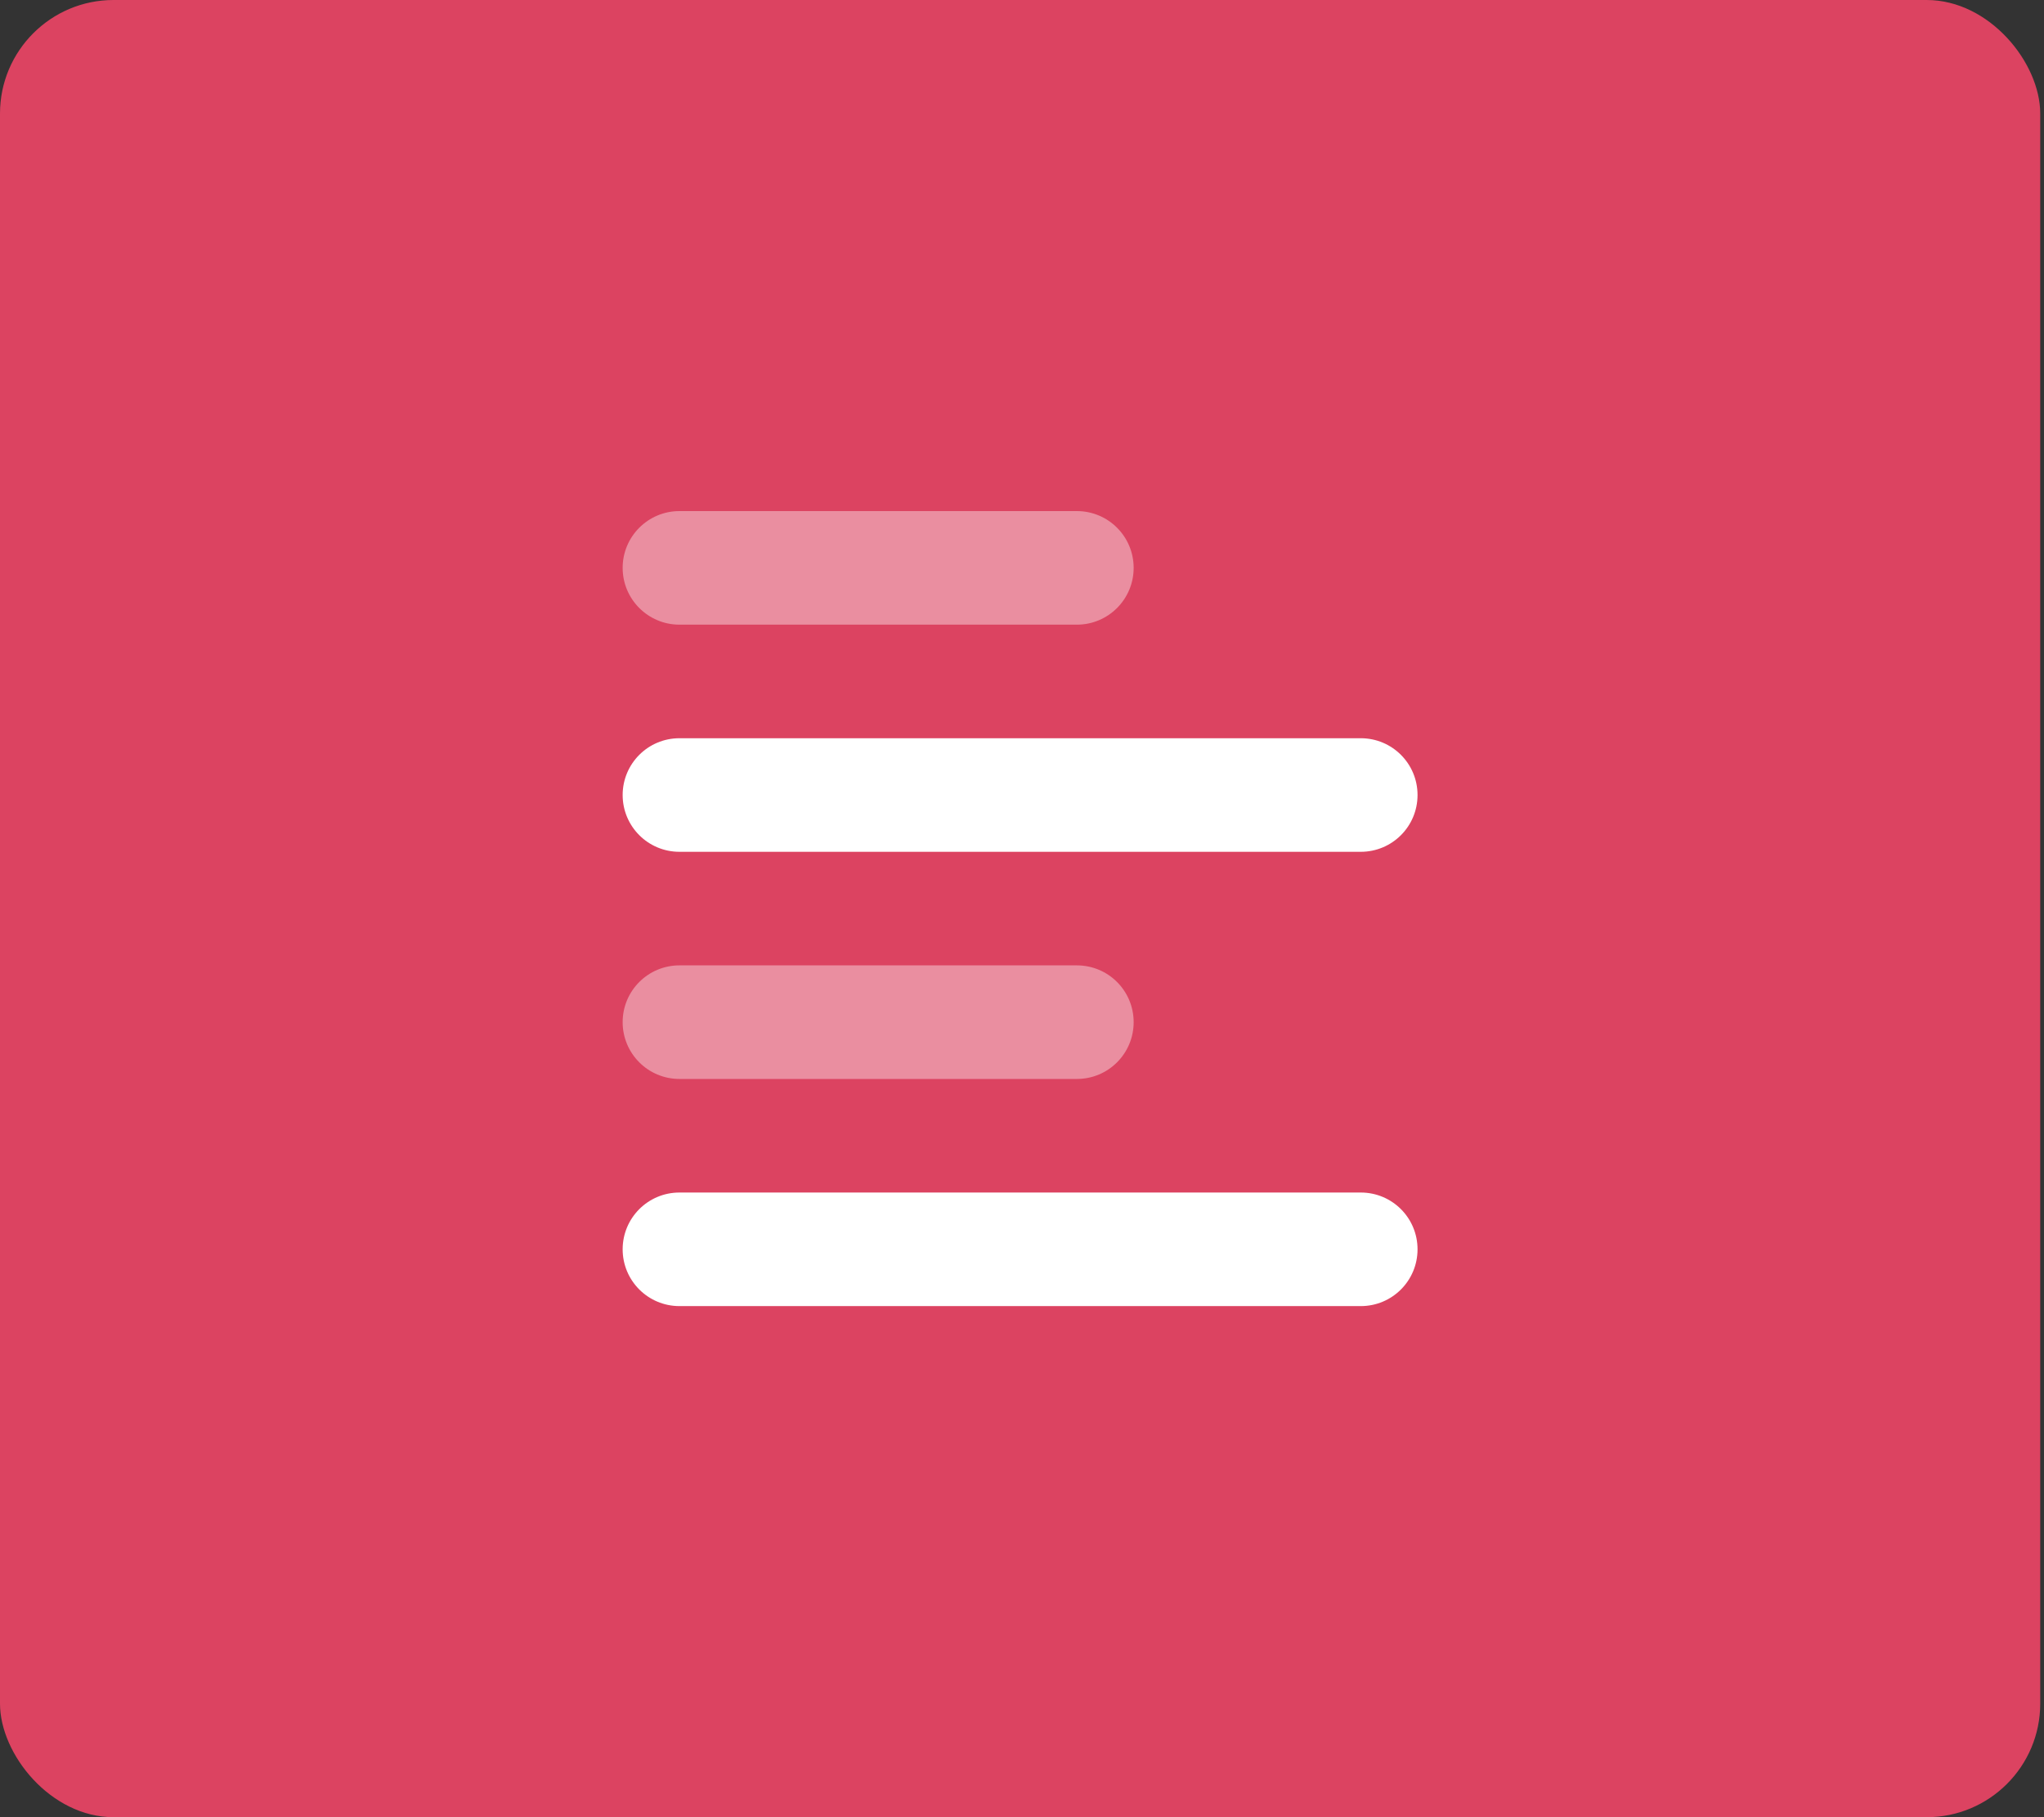 <svg width="72" height="64" viewBox="0 0 72 64" fill="none" xmlns="http://www.w3.org/2000/svg">
<rect x="0" y="0" width="72" height="64" fill="#333333" stroke="none"/>
<rect width="71.867" height="64" rx="4" fill="#DC4361"/>
<g clip-path="url(#clip0_341_50417)">
<path d="M23.933 46C22.829 46 21.933 45.106 21.933 44C21.933 42.894 22.829 42 23.933 42H47.933C49.039 42 49.933 42.894 49.933 44C49.933 45.106 49.039 46 47.933 46H23.933ZM23.933 30C22.829 30 21.933 29.106 21.933 28C21.933 26.894 22.829 26 23.933 26H47.933C49.039 26 49.933 26.894 49.933 28C49.933 29.106 49.039 30 47.933 30H23.933Z" fill="white"/>
<path opacity="0.4" d="M23.933 38C22.829 38 21.933 37.106 21.933 36C21.933 34.894 22.829 34 23.933 34H37.933C39.039 34 39.933 34.894 39.933 36C39.933 37.106 39.039 38 37.933 38H23.933ZM23.933 22C22.829 22 21.933 21.104 21.933 20C21.933 18.896 22.829 18 23.933 18H37.933C39.039 18 39.933 18.896 39.933 20C39.933 21.104 39.039 22 37.933 22H23.933Z" fill="white"/>
</g>
<defs>
<clipPath id="clip0_341_50417">
<rect width="28" height="32" fill="white" transform="translate(21.933 16)"/>
</clipPath>
</defs>
</svg>
